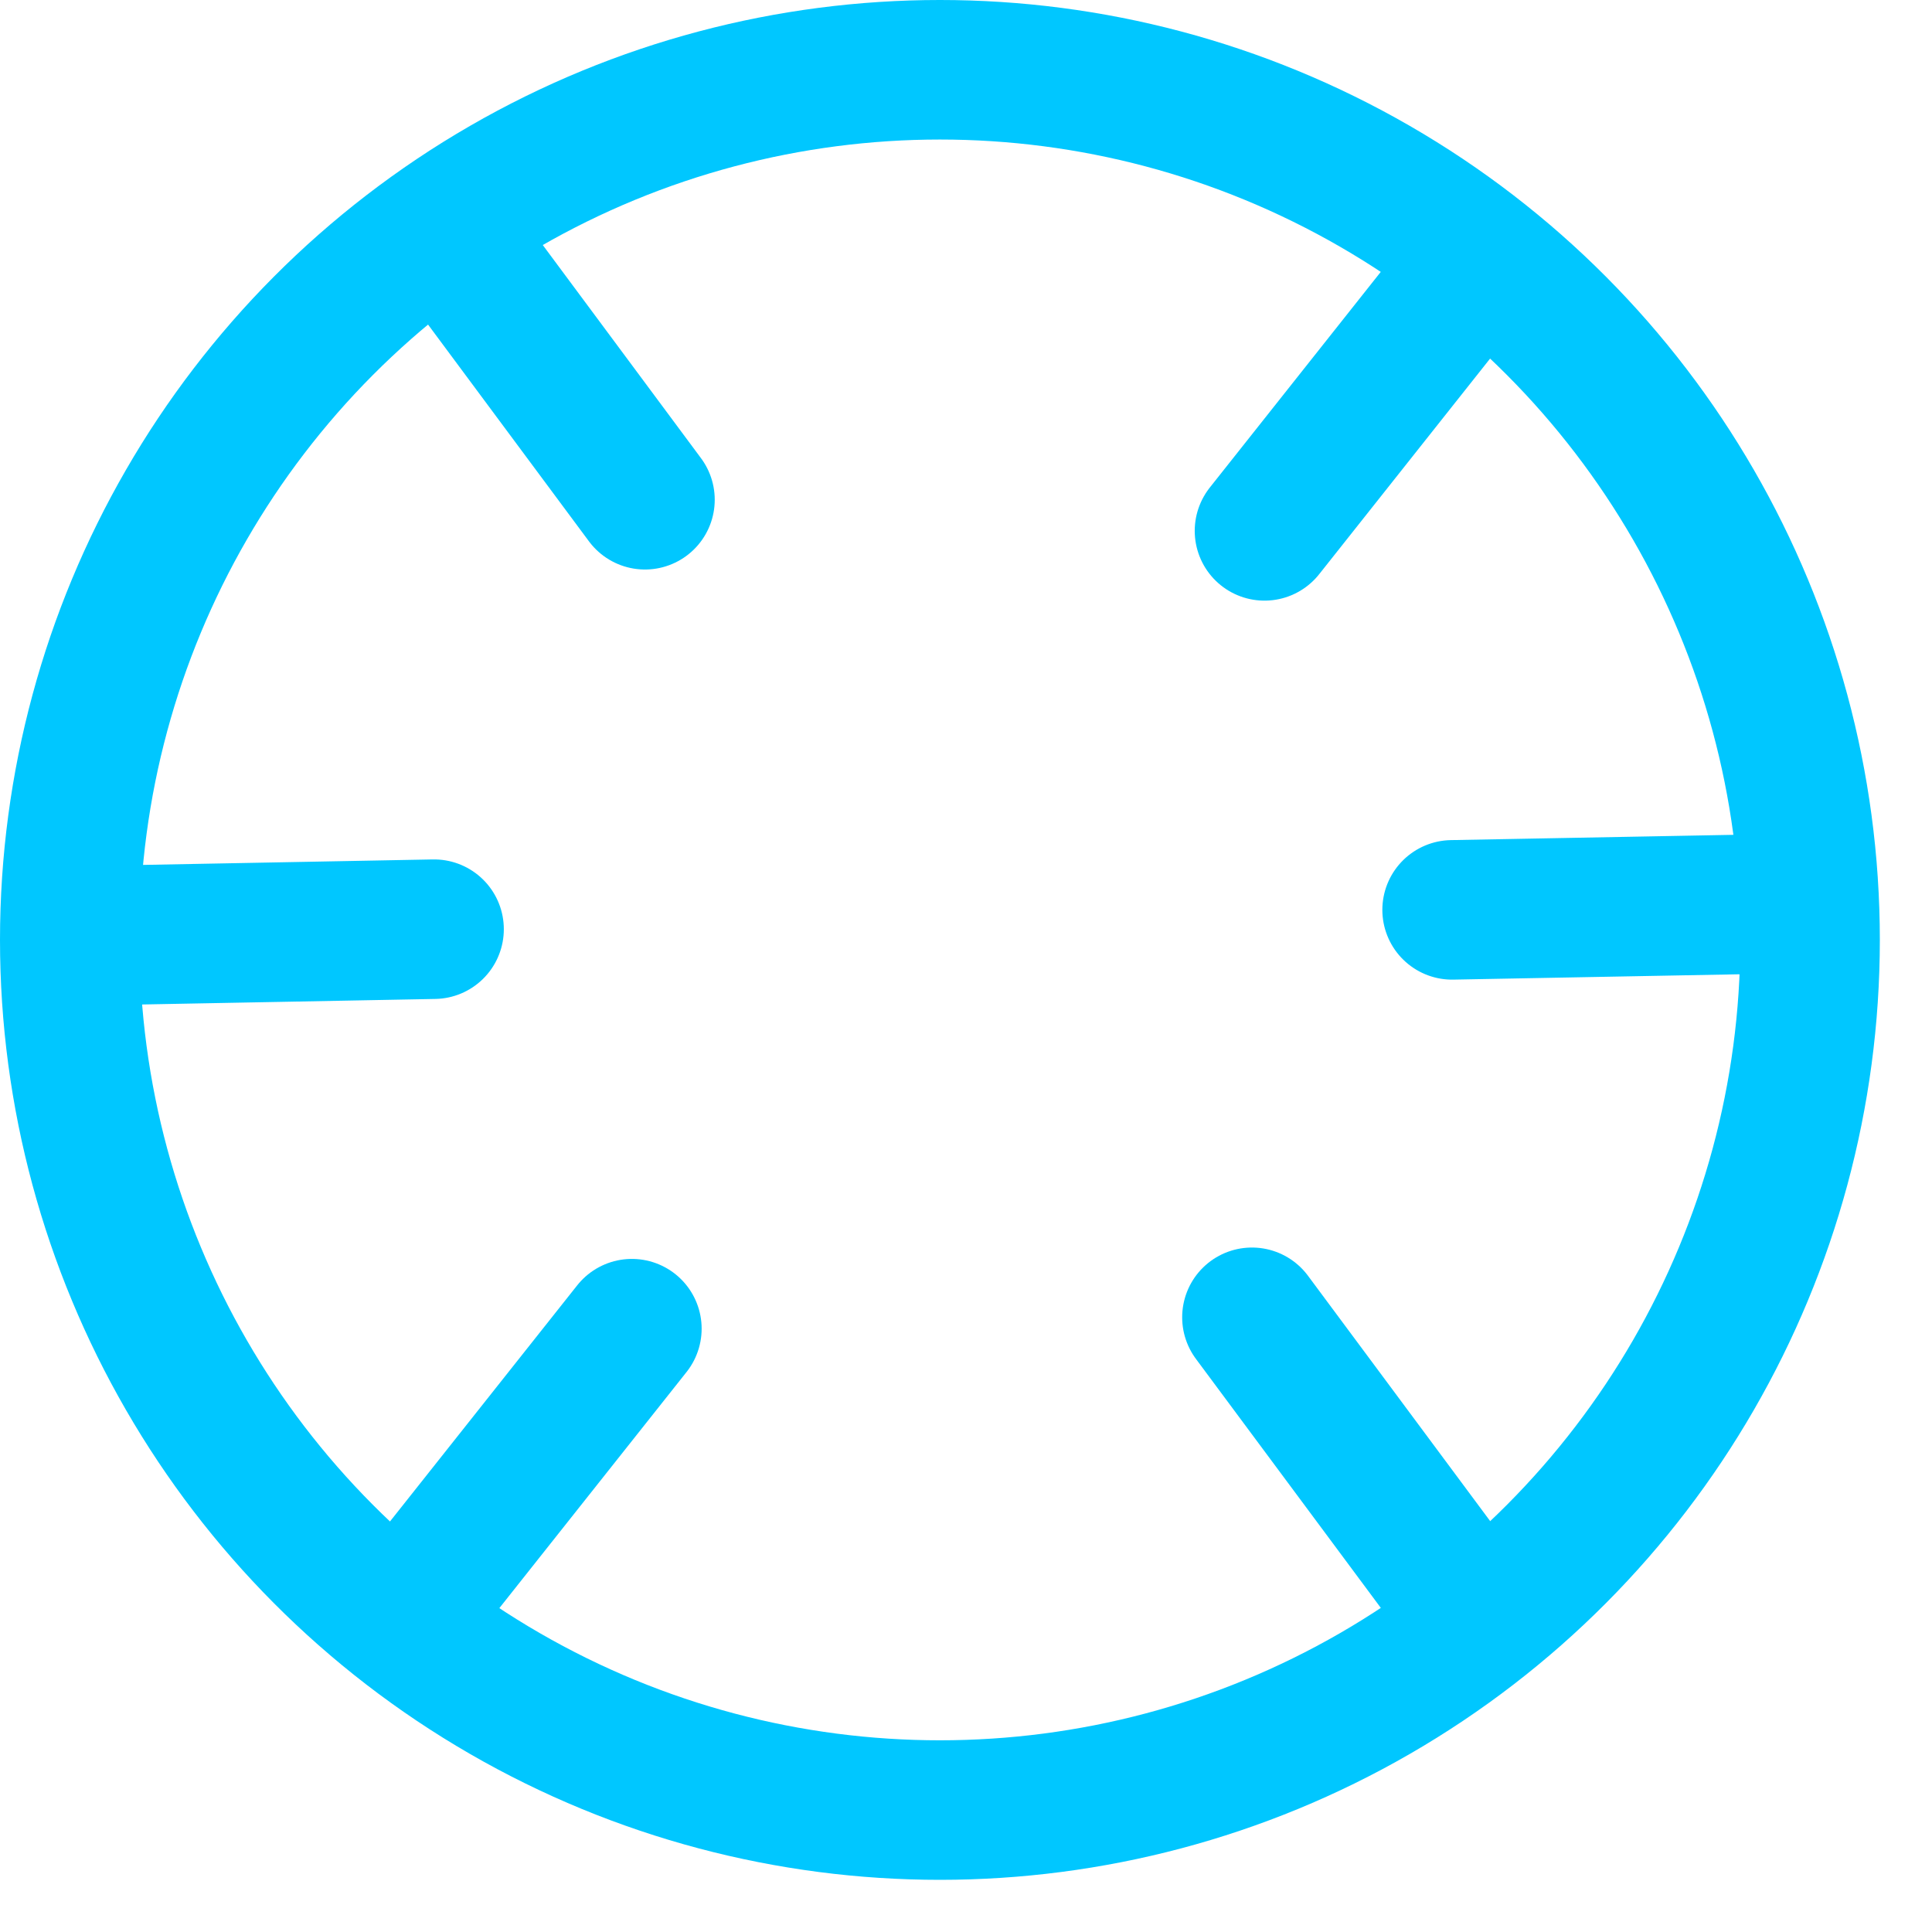 <?xml version="1.0" encoding="UTF-8" standalone="no"?><svg width="100%" height="100%" viewBox="0 0 18 18" version="1.1" xmlns="http://www.w3.org/2000/svg" xmlns:xlink="http://www.w3.org/1999/xlink" xml:space="preserve" xmlns:serif="http://www.serif.com/" style="fill-rule:evenodd;clip-rule:evenodd;stroke-linecap:round;stroke-linejoin:round;stroke-miterlimit:1.5;"><g id="_10" serif:id="10"><circle cx="8.757" cy="8.757" r="8.107" style="fill:none;stroke:#00c7ff;stroke-width:1.3px;"/><path d="M11.664,12.273l1.915,2.579" style="fill:none;stroke:#00c7ff;stroke-width:1.3px;"/><path d="M4.243,2.277l1.766,2.379" style="fill:none;stroke:#00c7ff;stroke-width:1.3px;"/><path d="M11.781,4.946l1.996,-2.518" style="fill:none;stroke:#00c7ff;stroke-width:1.3px;"/><path d="M4.046,14.701l1.841,-2.322" style="fill:none;stroke:#00c7ff;stroke-width:1.3px;"/><path d="M1.082,8.713l2.962,-0.056" style="fill:none;stroke:#00c7ff;stroke-width:1.3px;"/><path d="M13.529,8.477l3.212,-0.06" style="fill:none;stroke:#00c7ff;stroke-width:1.3px;"/></g></svg>